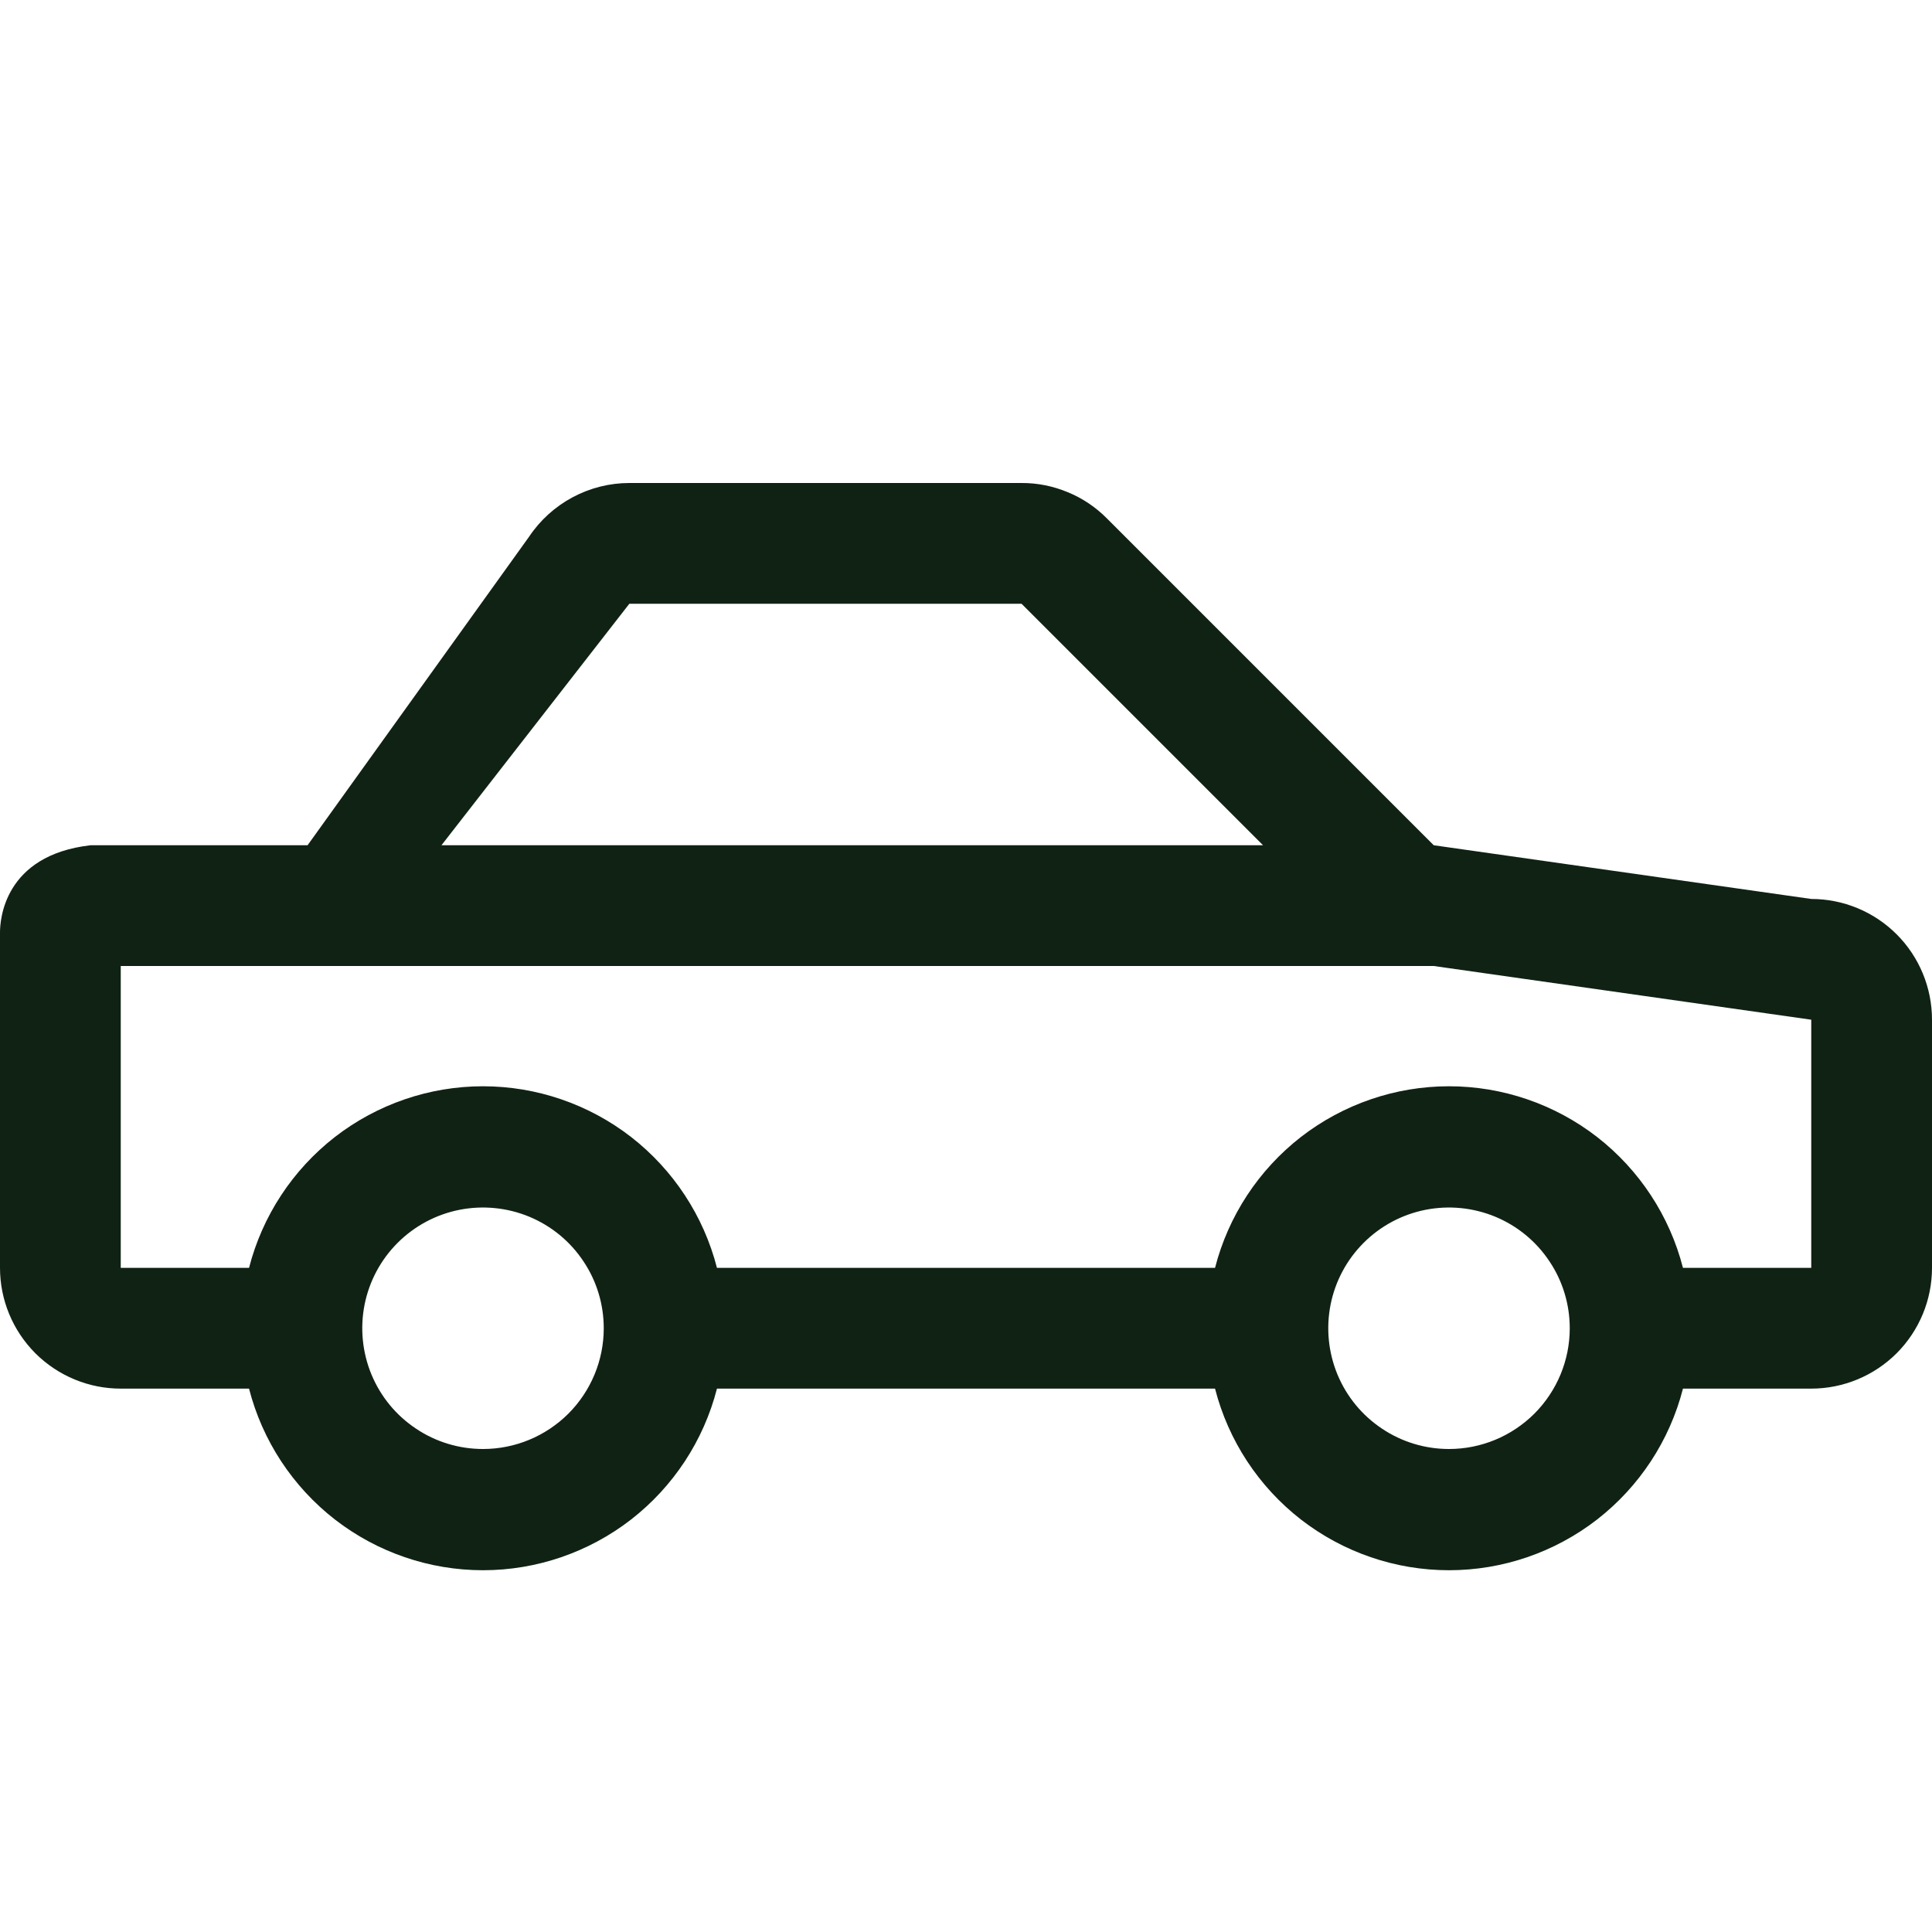 <svg width="20" height="20" viewBox="0 0 20 20" fill="none" xmlns="http://www.w3.org/2000/svg">
<path d="M18.75 9.306L14.842 8.75L11.458 5.366C11.343 5.25 11.205 5.157 11.053 5.095C10.902 5.032 10.739 4.999 10.575 5H6.515C6.31 5 6.108 5.051 5.927 5.148C5.746 5.245 5.591 5.385 5.477 5.556L3.184 8.75L0.938 8.75C0.037 8.853 0 9.529 0 9.653V13.125C0 13.457 0.132 13.774 0.366 14.009C0.601 14.243 0.918 14.375 1.25 14.375H2.578C2.716 14.913 3.029 15.389 3.467 15.73C3.906 16.07 4.445 16.255 5 16.255C5.555 16.255 6.094 16.07 6.533 15.73C6.971 15.389 7.284 14.913 7.422 14.375H12.578C12.716 14.913 13.029 15.389 13.467 15.73C13.906 16.07 14.445 16.255 15 16.255C15.555 16.255 16.094 16.07 16.533 15.73C16.971 15.389 17.284 14.913 17.422 14.375H18.75C19.081 14.375 19.399 14.243 19.634 14.009C19.868 13.774 20 13.457 20 13.125V10.556C20 10.224 19.868 9.906 19.634 9.672C19.399 9.437 19.081 9.306 18.75 9.306ZM6.515 6.25H10.575L13.075 8.75H1.797H4.57L6.515 6.25ZM5 15C4.753 15 4.511 14.927 4.306 14.789C4.1 14.652 3.94 14.457 3.845 14.228C3.751 14 3.726 13.749 3.774 13.506C3.822 13.264 3.941 13.041 4.116 12.866C4.291 12.691 4.514 12.572 4.756 12.524C4.999 12.476 5.25 12.501 5.478 12.595C5.707 12.69 5.902 12.85 6.039 13.056C6.177 13.261 6.25 13.503 6.25 13.75C6.25 14.082 6.118 14.399 5.884 14.634C5.649 14.868 5.332 15 5 15ZM15 15C14.753 15 14.511 14.927 14.306 14.789C14.1 14.652 13.94 14.457 13.845 14.228C13.751 14 13.726 13.749 13.774 13.506C13.822 13.264 13.941 13.041 14.116 12.866C14.291 12.691 14.514 12.572 14.756 12.524C14.999 12.476 15.25 12.501 15.478 12.595C15.707 12.69 15.902 12.85 16.039 13.056C16.177 13.261 16.25 13.503 16.25 13.75C16.25 14.082 16.118 14.399 15.884 14.634C15.649 14.868 15.332 15 15 15ZM18.75 13.125H17.422C17.284 12.587 16.971 12.111 16.533 11.77C16.094 11.43 15.555 11.245 15 11.245C14.445 11.245 13.906 11.43 13.467 11.77C13.029 12.111 12.716 12.587 12.578 13.125H7.422C7.284 12.587 6.971 12.111 6.533 11.77C6.094 11.43 5.555 11.245 5 11.245C4.445 11.245 3.906 11.43 3.467 11.77C3.029 12.111 2.716 12.587 2.578 13.125H1.25V10H14.842L18.75 10.556V13.125Z" fill="#102214"/>
</svg>
